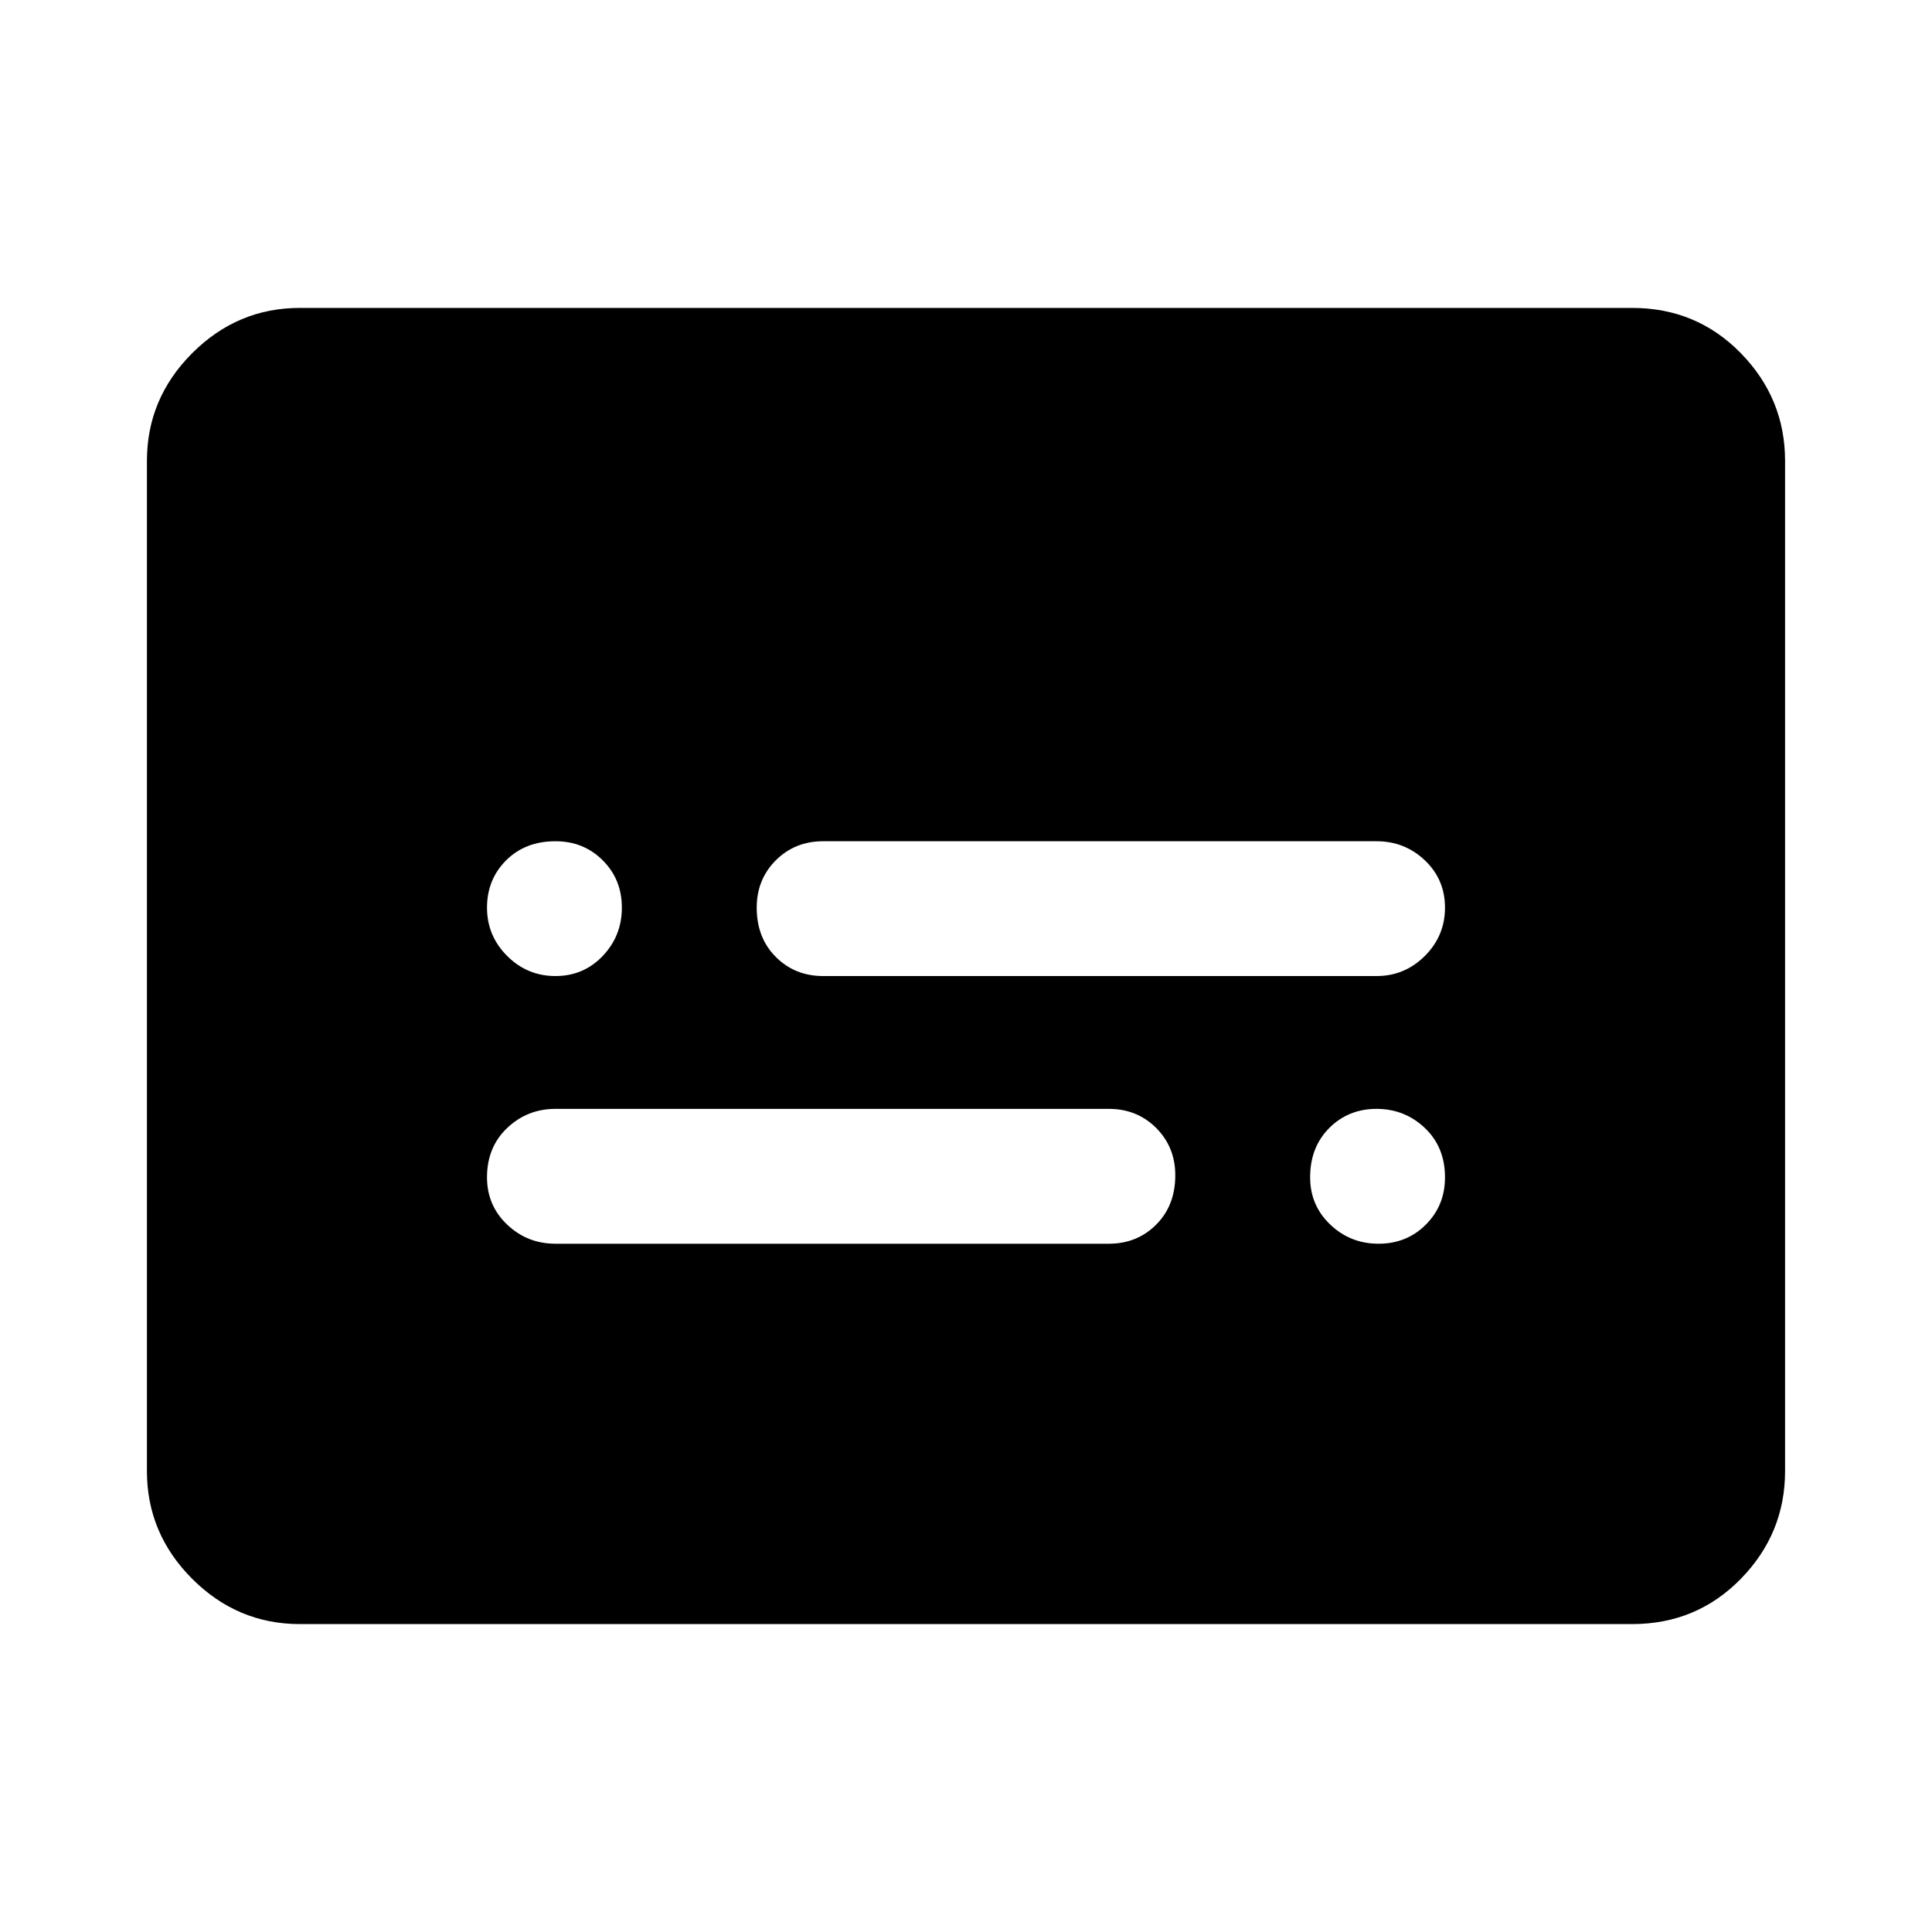 <svg xmlns="http://www.w3.org/2000/svg" height="40" width="40"><path d="M11.5 20.208q.583 0 .979-.416.396-.417.396-1 0-.584-.396-.98-.396-.395-.979-.395-.625 0-1.021.395-.396.396-.396.98 0 .583.417 1 .417.416 1 .416Zm0 5.542h11.458q.584 0 .98-.396.395-.396.395-1.021 0-.583-.395-.979-.396-.396-.98-.396H11.5q-.583 0-1 .396-.417.396-.417 1.021 0 .583.417.979t1 .396Zm17.042 0q.583 0 .979-.396t.396-.979q0-.625-.417-1.021-.417-.396-1-.396t-.979.396q-.396.396-.396 1.021 0 .583.417.979.416.396 1 .396Zm-11.5-5.542H28.5q.583 0 1-.416.417-.417.417-1 0-.584-.417-.98-.417-.395-1-.395H17.042q-.584 0-.98.395-.395.396-.395.98 0 .625.395 1.02.396.396.98.396ZM6.208 33.625q-1.291 0-2.229-.937-.937-.938-.937-2.23V9.542q0-1.292.937-2.23.938-.937 2.229-.937h27.584q1.333 0 2.25.937.916.938.916 2.23v20.916q0 1.292-.916 2.23-.917.937-2.25.937Z"/></svg>